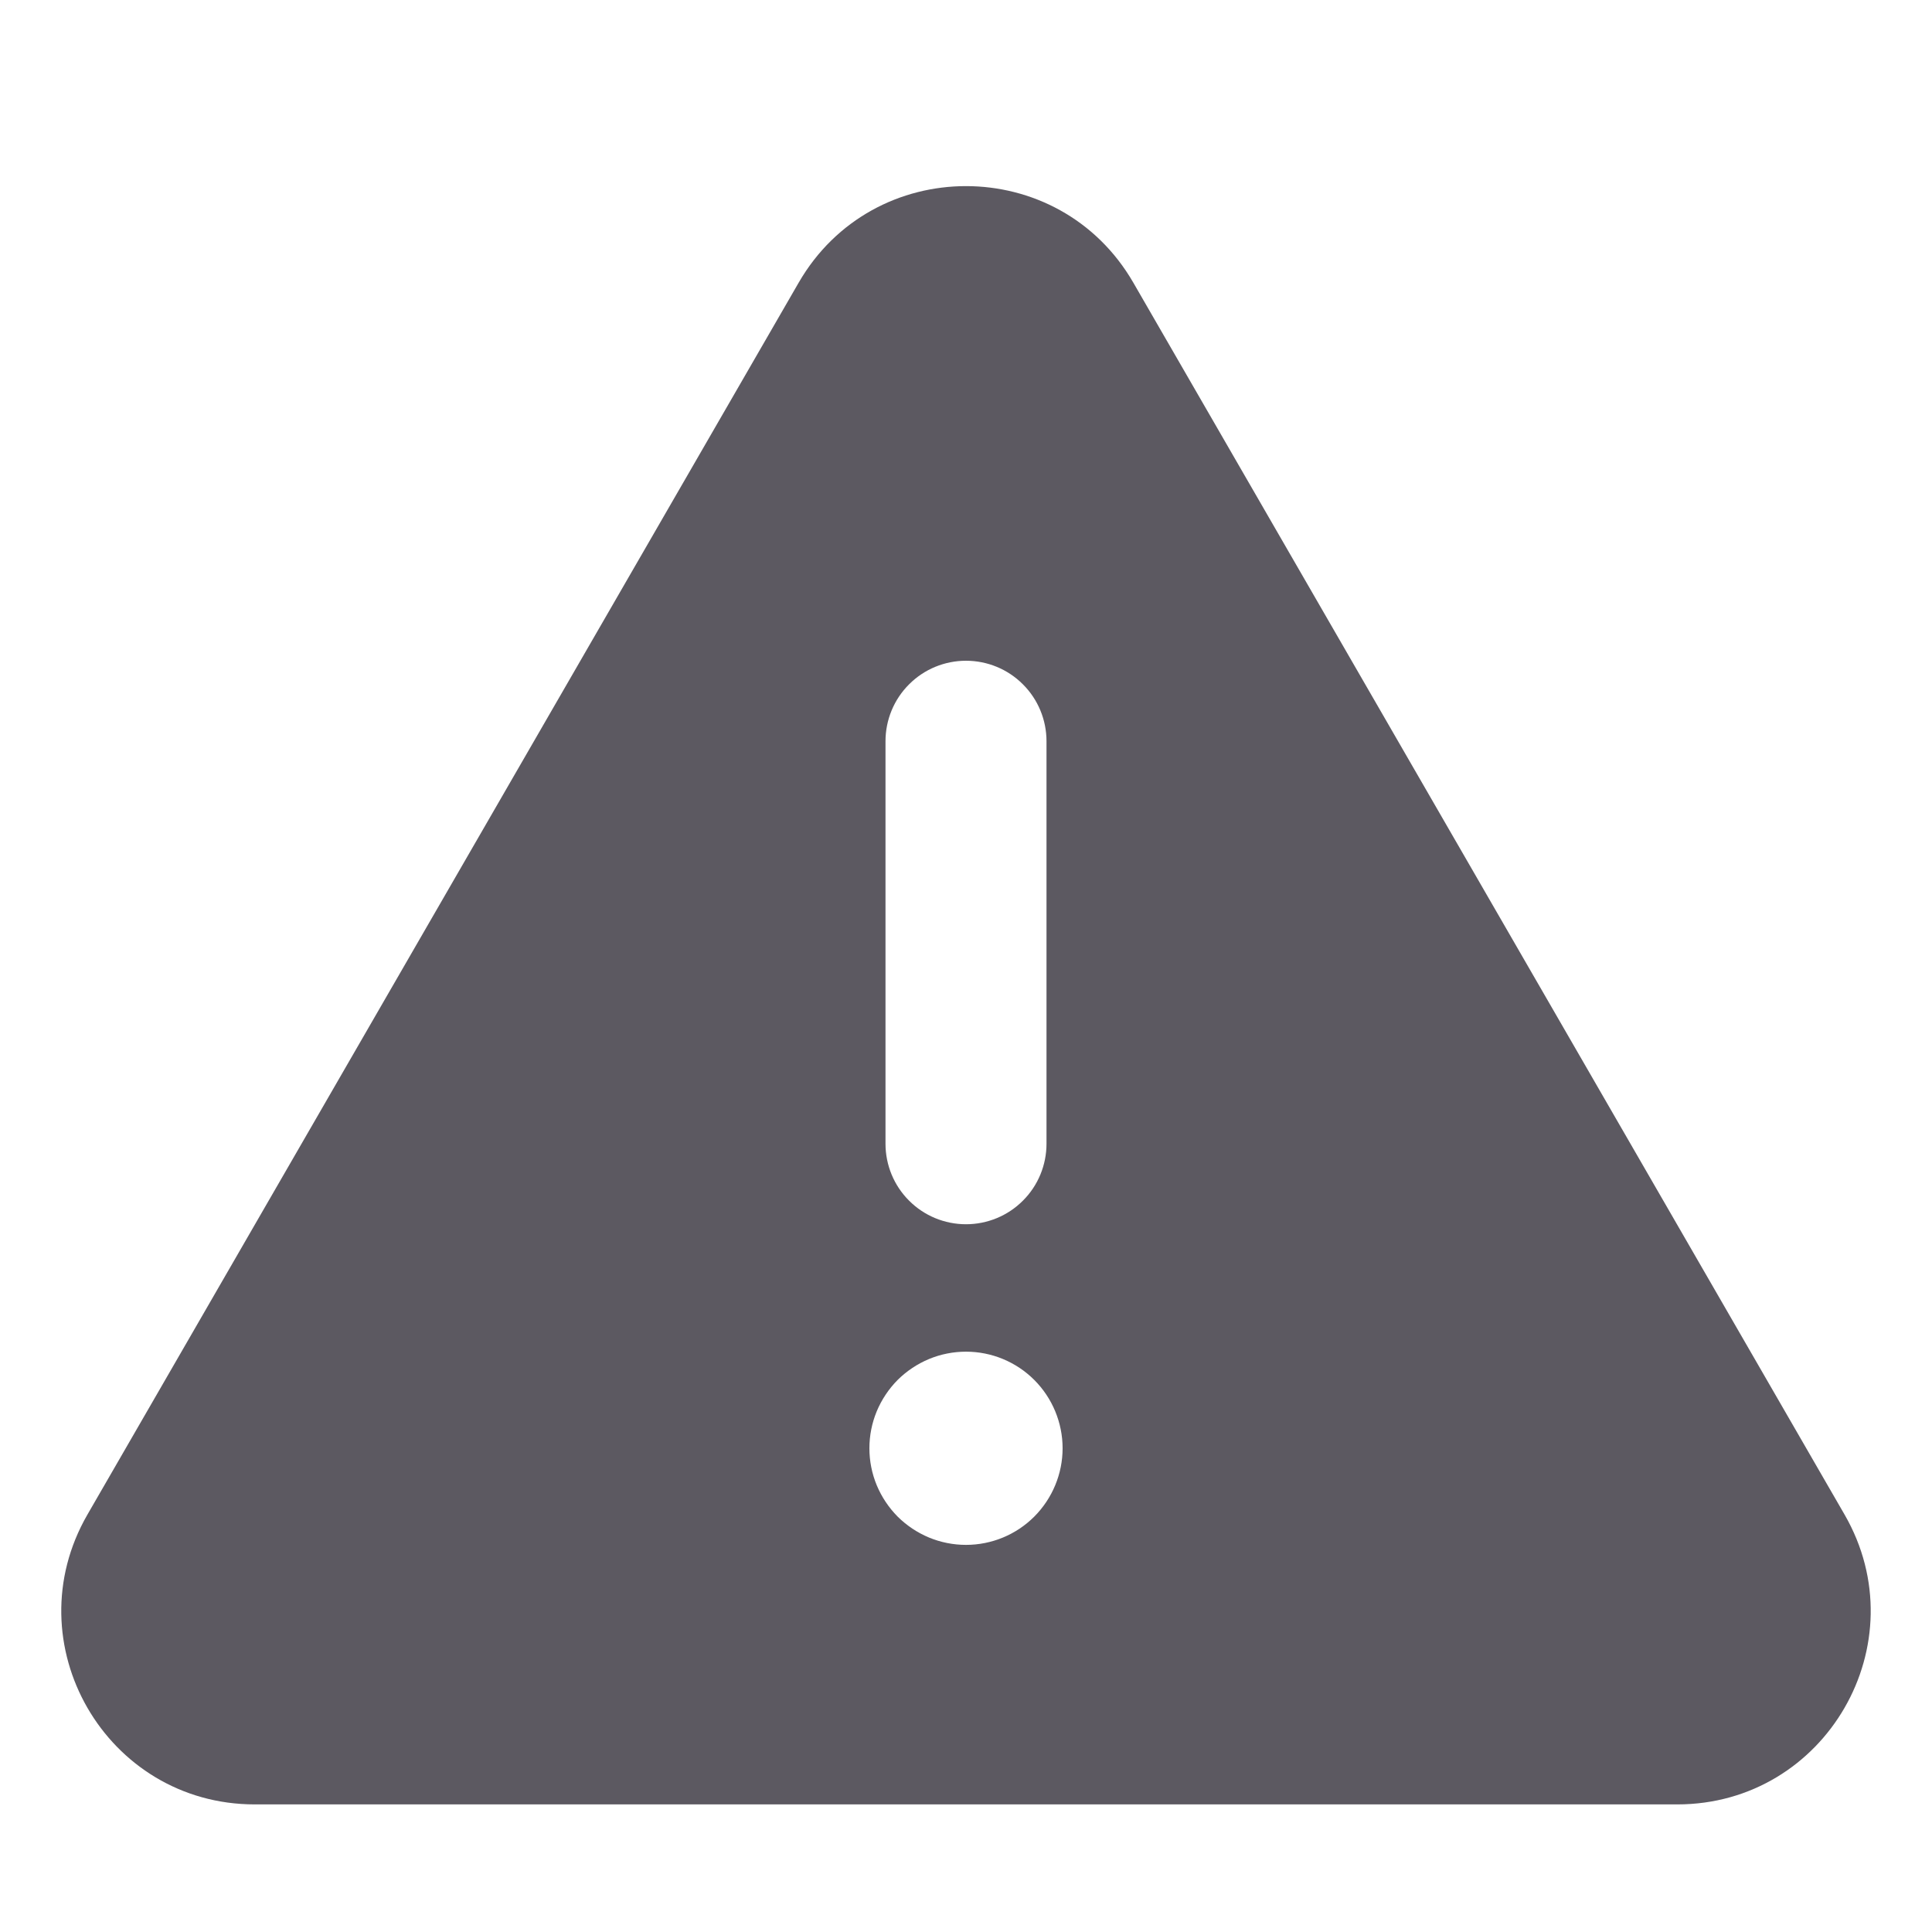 <svg width="24" height="24" viewBox="0 0 24 24" fill="none" xmlns="http://www.w3.org/2000/svg">
<path fill-rule="evenodd" clip-rule="evenodd" d="M12 19.191C11.842 19.191 11.686 19.16 11.541 19.1C11.395 19.039 11.263 18.951 11.151 18.84C11.04 18.728 10.952 18.596 10.891 18.45C10.831 18.305 10.8 18.149 10.8 17.991C10.8 17.833 10.831 17.677 10.891 17.532C10.952 17.386 11.04 17.254 11.151 17.142C11.263 17.031 11.395 16.943 11.541 16.882C11.686 16.822 11.842 16.791 12 16.791C12.318 16.791 12.623 16.917 12.848 17.142C13.073 17.367 13.2 17.673 13.2 17.991C13.2 18.309 13.073 18.614 12.848 18.84C12.623 19.065 12.318 19.191 12 19.191V19.191ZM11 9.208C11 8.943 11.105 8.688 11.293 8.501C11.48 8.313 11.735 8.208 12 8.208C12.265 8.208 12.52 8.313 12.707 8.501C12.895 8.688 13 8.943 13 9.208V14.208C13 14.473 12.895 14.728 12.707 14.915C12.52 15.103 12.265 15.208 12 15.208C11.735 15.208 11.48 15.103 11.293 14.915C11.105 14.728 11 14.473 11 14.208V9.208ZM22.914 18.815L14.079 3.512C13.155 1.912 10.845 1.912 9.921 3.512L1.086 18.815C0.163 20.415 1.316 22.415 3.165 22.415H20.835C22.683 22.415 23.837 20.415 22.914 18.815V18.815Z" fill="#5C5961"/>
</svg>

